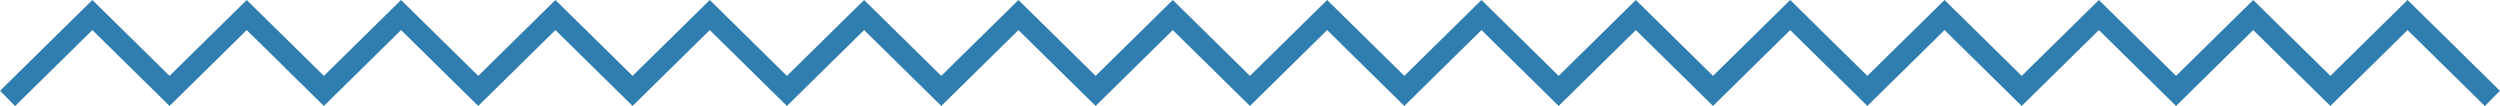 <svg xmlns="http://www.w3.org/2000/svg" width="699.061" height="29.664" version="1.1" viewBox="0 0 184.96 7.849" id="svg6"><g transform="translate(120.45 -35.385)" id="g4"><path d="M-119.33 42.111l5.71-5.613 5.71 5.613 5.71-5.613 5.709 5.613 5.71-5.613 5.71 5.613 5.71-5.613 5.71 5.613 5.71-5.613 5.709 5.613 5.71-5.613 5.71 5.613 5.71-5.613 5.71 5.613 5.709-5.613 5.71 5.613 5.71-5.613 5.71 5.613 5.71-5.613 5.71 5.613 5.71-5.613 5.71 5.613 5.71-5.613 5.709 5.613 5.71-5.613 5.71 5.613 5.71-5.613 5.71 5.613 5.709-5.613 5.71 5.613 5.71-5.613 5.71 5.613" fill="none" stroke="#307db0" stroke-linecap="square" stroke-width="1.587" id="path2" stroke-opacity="1"/></g></svg>